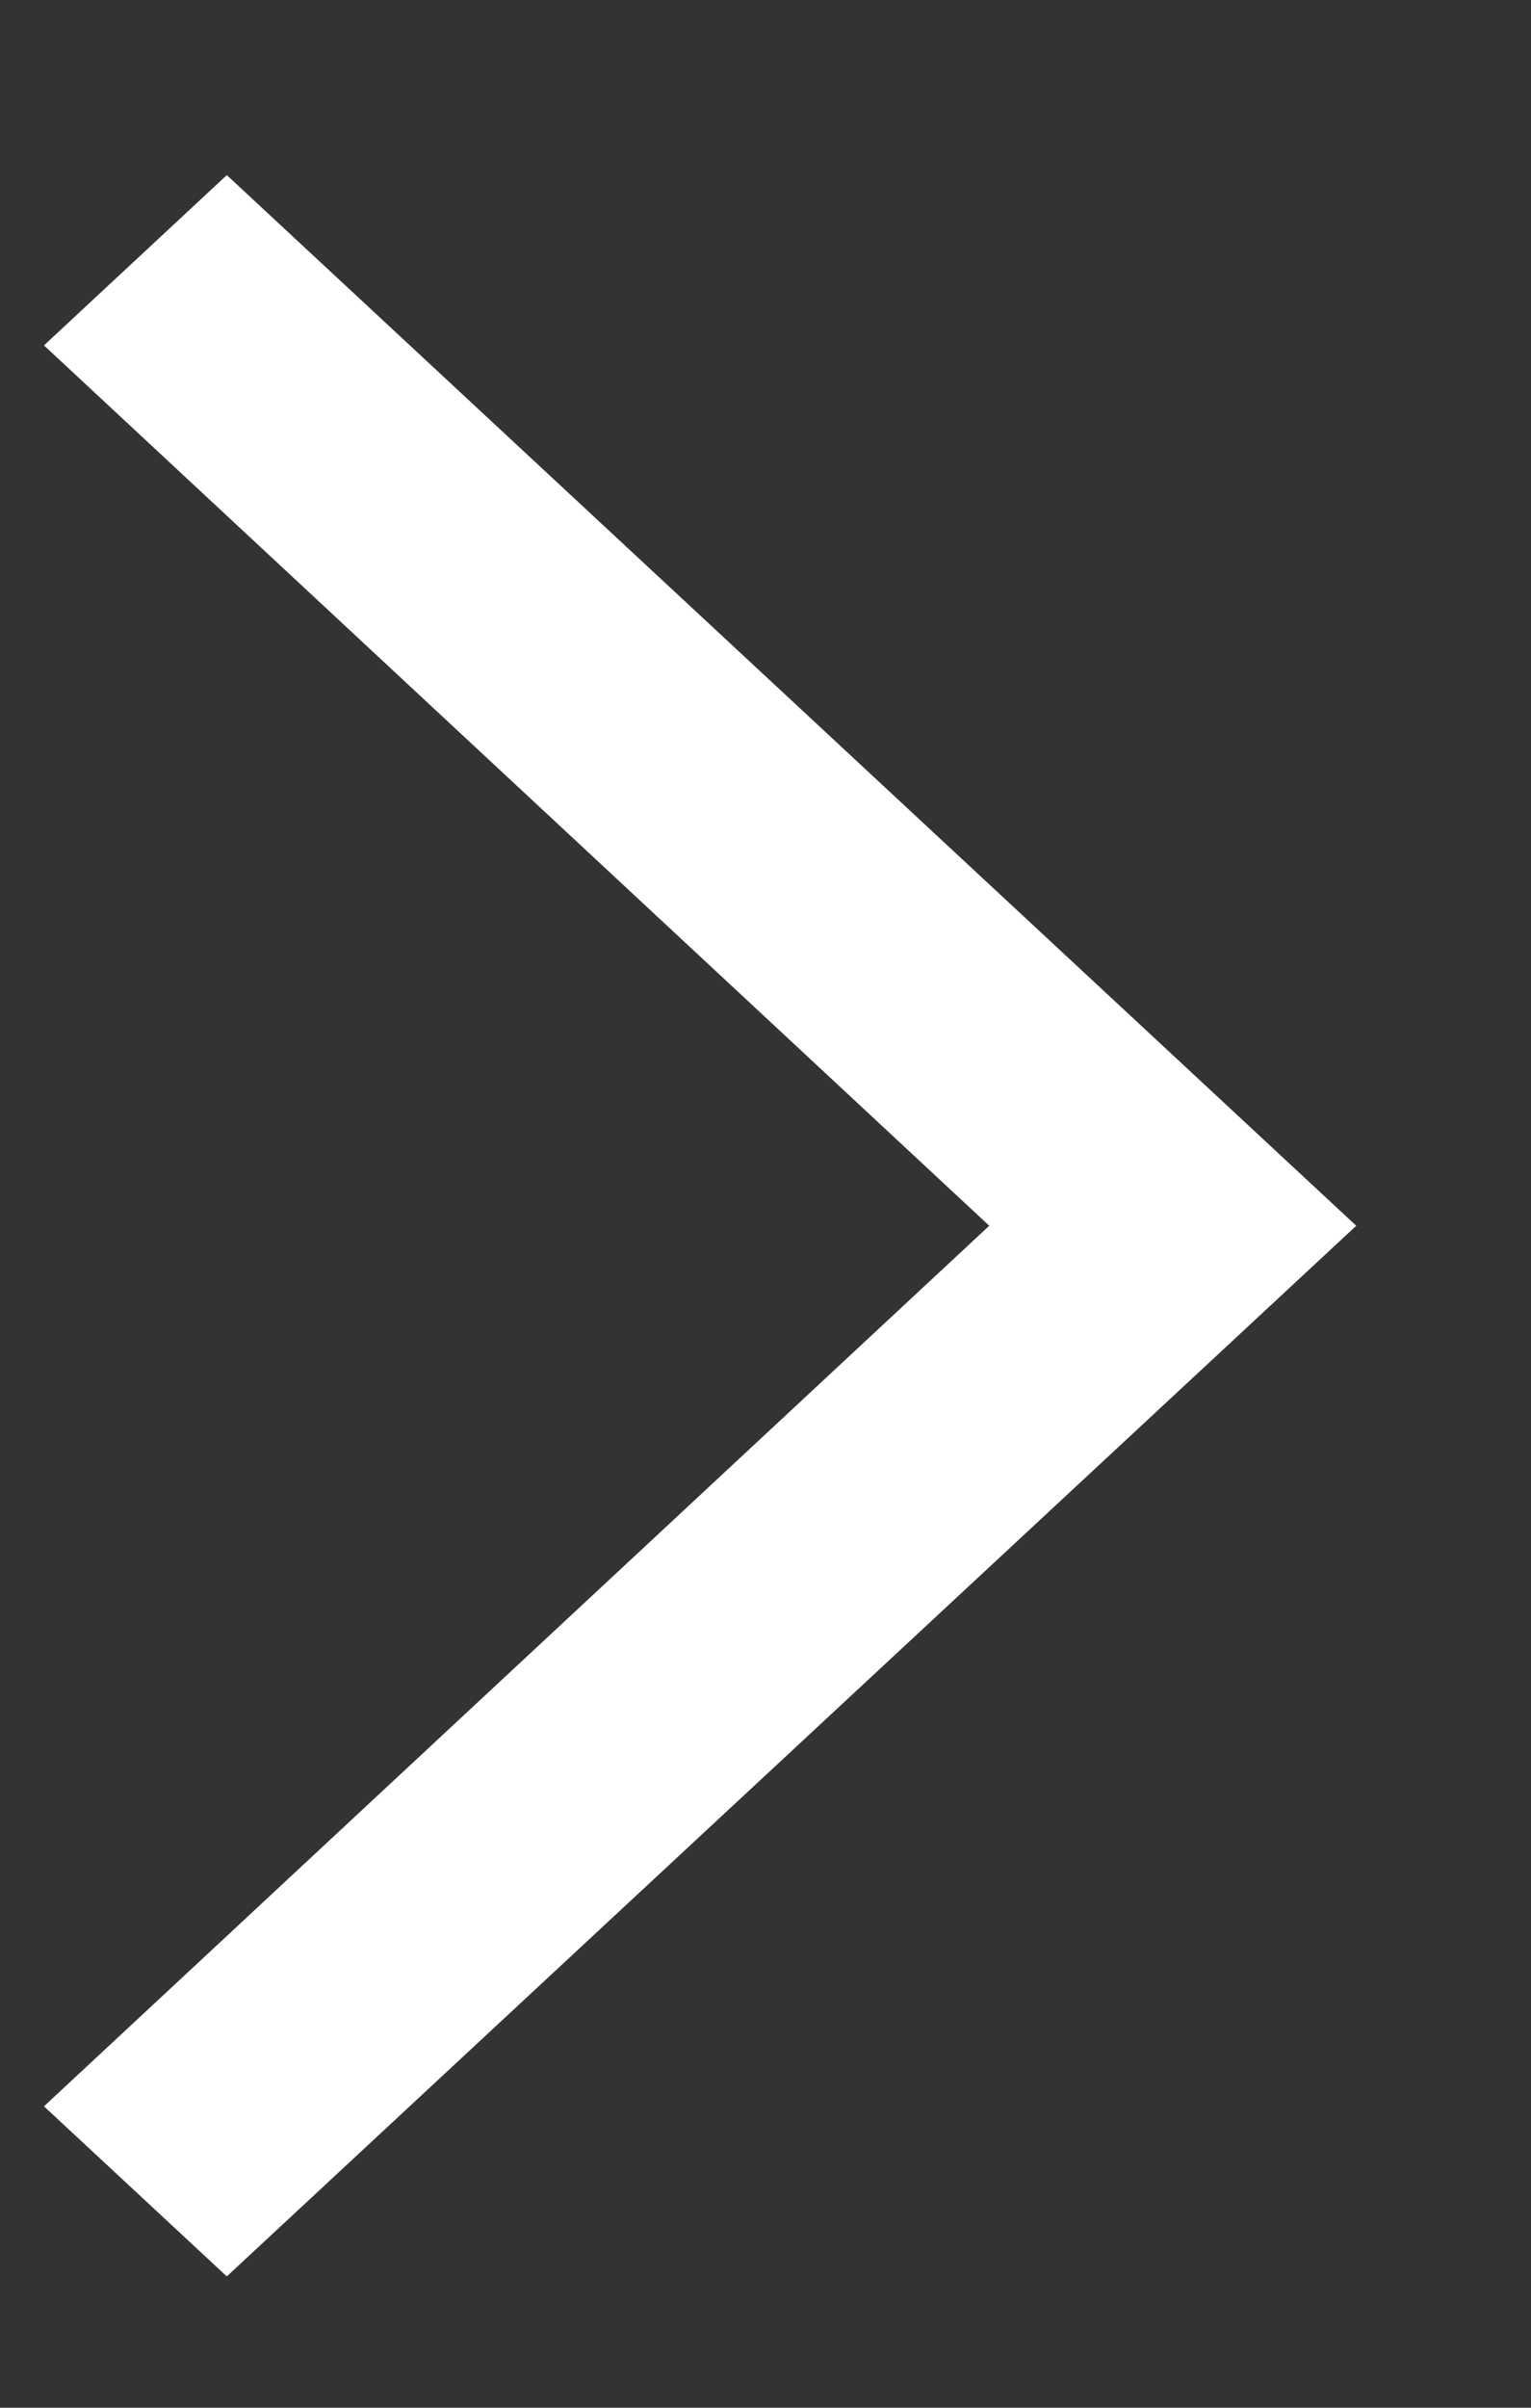 <svg xmlns="http://www.w3.org/2000/svg" width="7" height="11" viewBox="0 0 7 11" fill="none">
  <rect x="0" y="0" width="7" height="11" fill="#333333" stroke="none"/>
  <path d="M1.037 0.8L0.201 1.578L4.523 5.6L0.201 9.623L1.037 10.4L6.201 5.6L1.037 0.8Z" fill="white"/>
</svg>